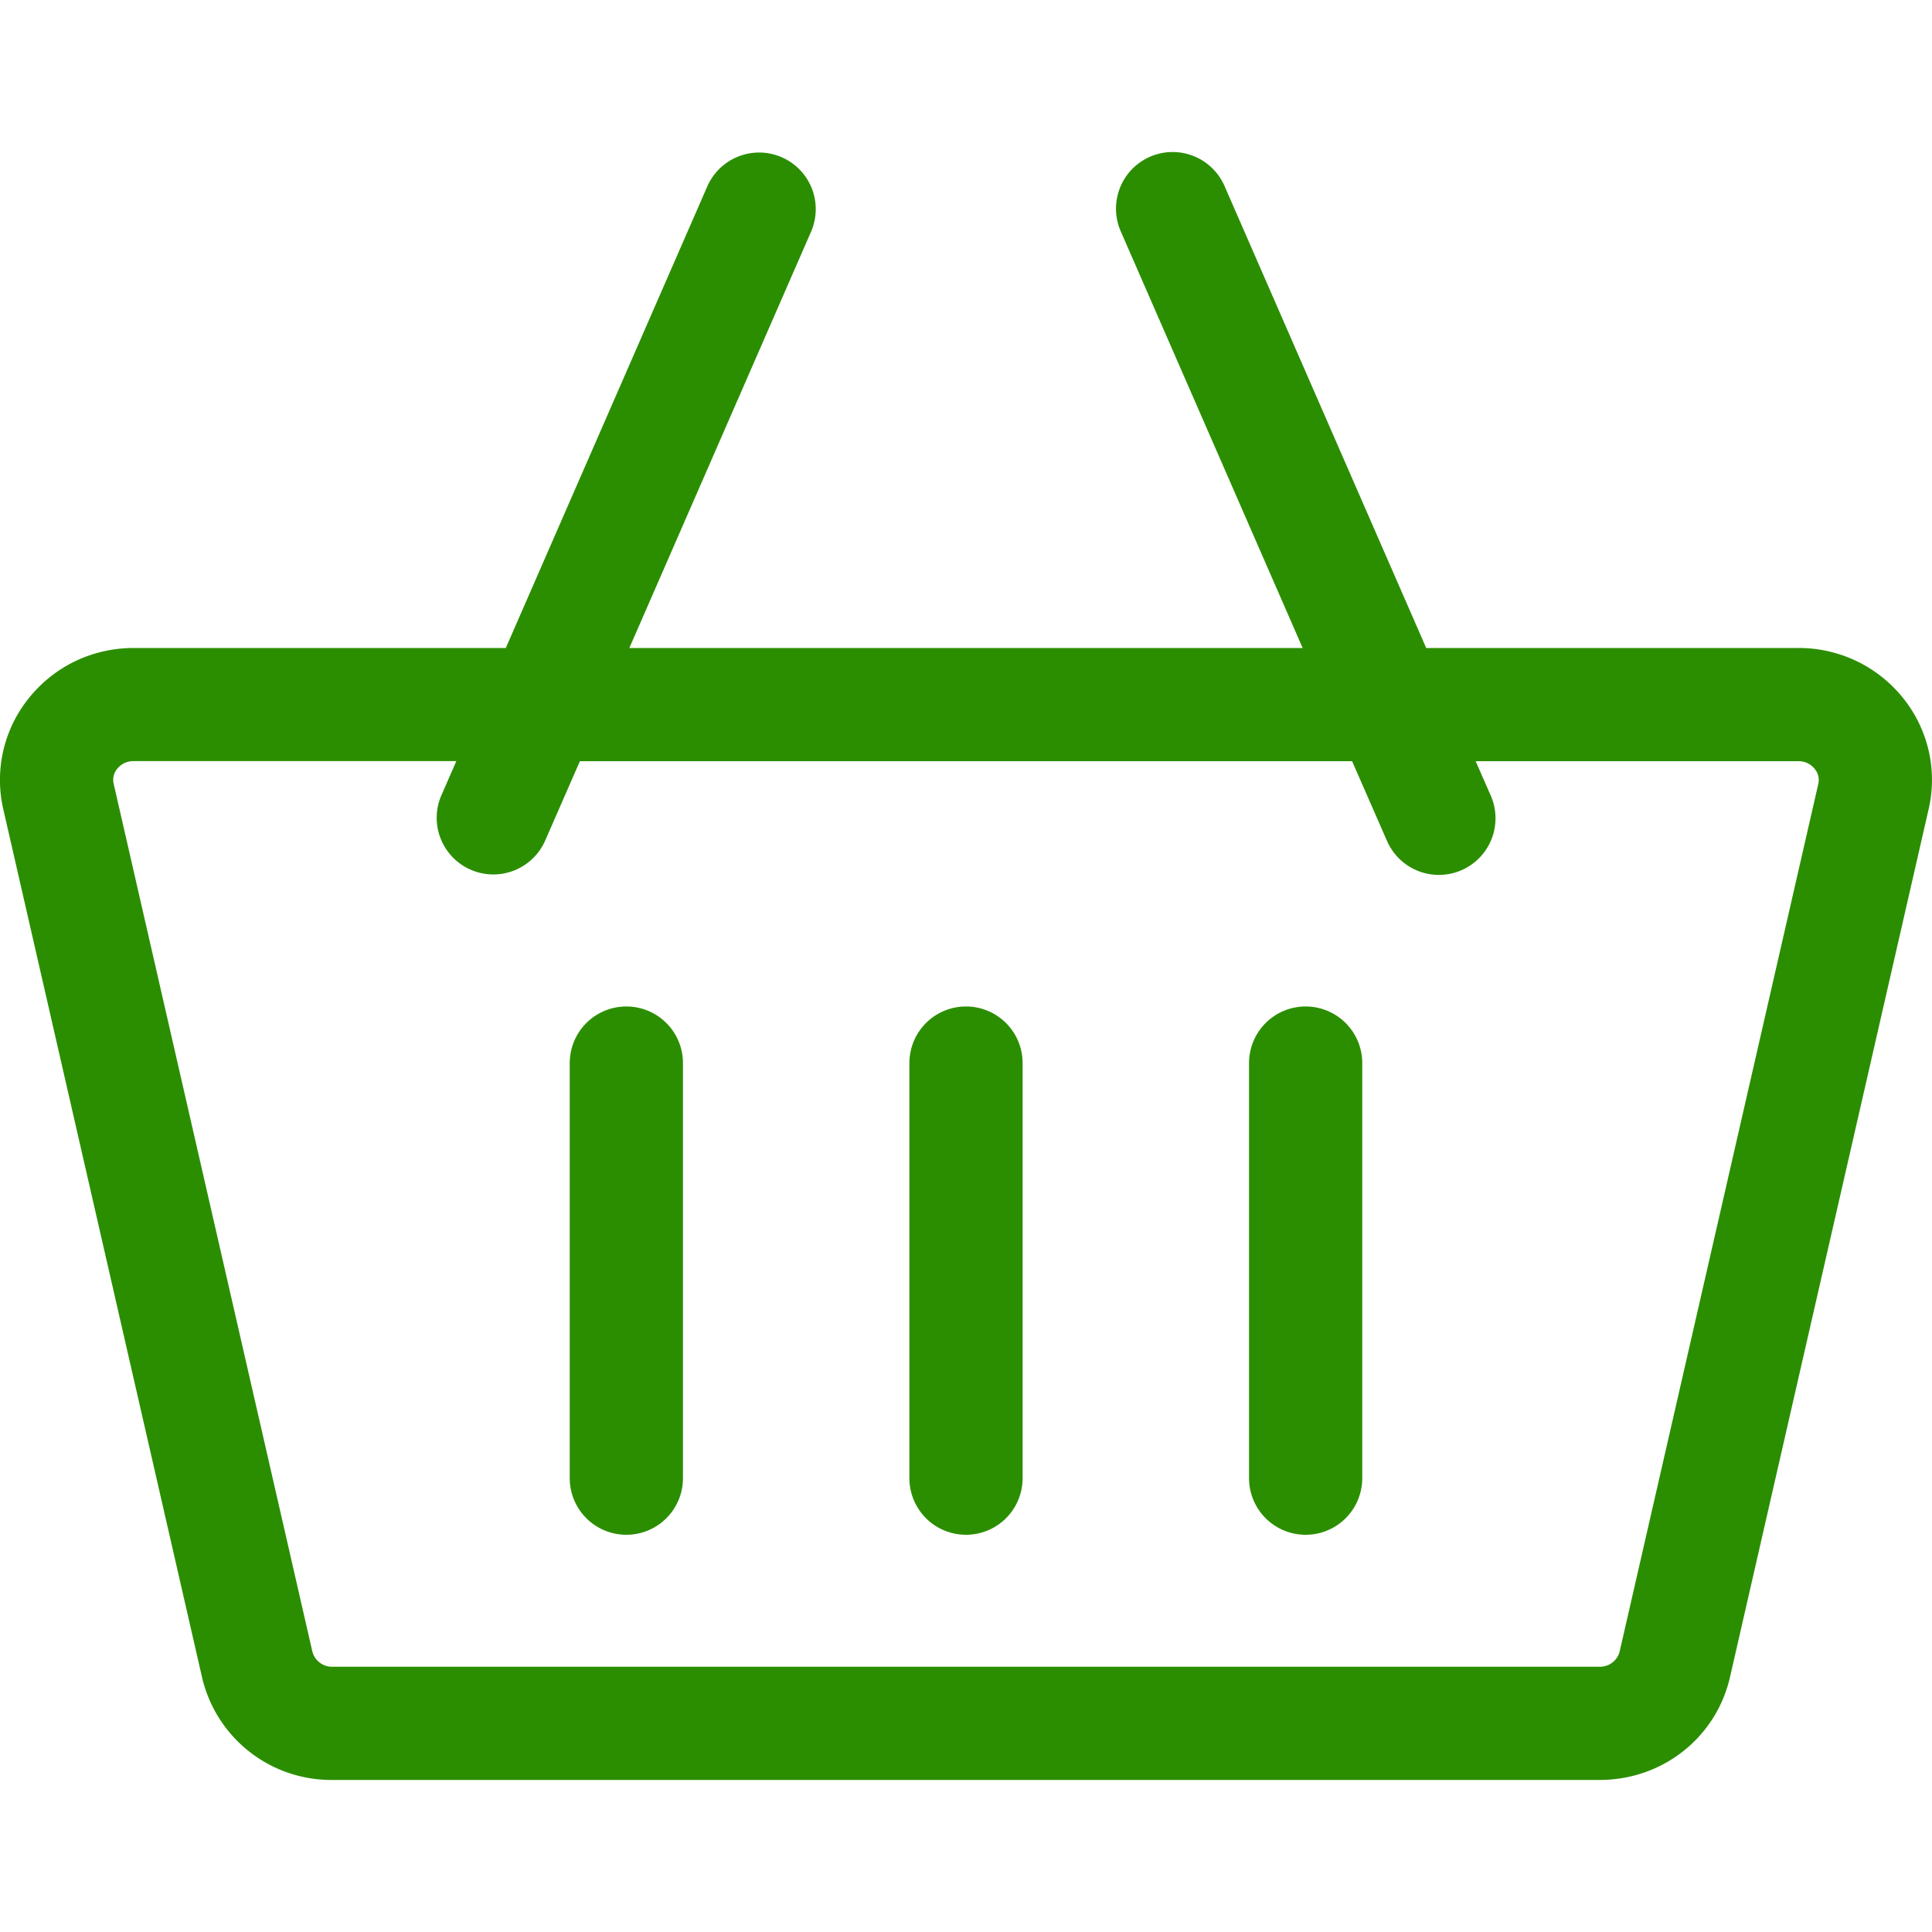 <svg width="20" height="20" fill="none" xmlns="http://www.w3.org/2000/svg"><g id="shopping-cart-2 1" clip-path="url(#clip0_2_847)"><g id="Vector"><path d="M19.703 7.229a1.382 1.382 0 00-1.087-.521h-3.852l-2.088-4.783a.586.586 0 10-1.074.47l1.883 4.313h-6.97l1.883-4.314a.586.586 0 00-1.074-.469L5.236 6.708H1.384c-.427 0-.823.19-1.087.521a1.35 1.35 0 00-.263 1.148l2.057 8.984a1.373 1.373 0 001.35 1.065h13.118c.651 0 1.206-.438 1.35-1.065l2.056-8.984a1.35 1.35 0 00-.262-1.148zm-3.144 10.025H3.441a.21.21 0 01-.207-.155L1.177 8.115a.179.179 0 01.036-.156.213.213 0 01.171-.08h3.34l-.154.352a.586.586 0 001.074.47l.359-.821h7.994l.359.82a.586.586 0 101.074-.469l-.154-.351h3.34a.21.21 0 01.17.08.18.18 0 01.037.155l-2.057 8.984a.21.21 0 01-.207.155z" fill="#2B8E00"/><path d="M19.703 7.229a1.382 1.382 0 00-1.087-.521h-3.852l-2.088-4.783a.586.586 0 10-1.074.47l1.883 4.313h-6.97l1.883-4.314a.586.586 0 00-1.074-.469L5.236 6.708H1.384c-.427 0-.823.19-1.087.521a1.35 1.35 0 00-.263 1.148l2.057 8.984a1.373 1.373 0 001.35 1.065h13.118c.651 0 1.206-.438 1.35-1.065l2.056-8.984a1.35 1.35 0 00-.262-1.148zm-3.144 10.025H3.441a.21.21 0 01-.207-.155L1.177 8.115a.179.179 0 01.036-.156.213.213 0 01.171-.08h3.34l-.154.352a.586.586 0 001.074.47l.359-.821h7.994l.359.82a.586.586 0 101.074-.469l-.154-.351h3.34a.21.21 0 01.17.08.18.18 0 01.037.155l-2.057 8.984a.21.21 0 01-.207.155z"/></g><g id="Vector_2"><path d="M6.484 10.419a.586.586 0 00-.586.586v4.297a.586.586 0 101.172 0v-4.297a.586.586 0 00-.586-.586z" fill="#2B8E00"/><path d="M6.484 10.419a.586.586 0 00-.586.586v4.297a.586.586 0 101.172 0v-4.297a.586.586 0 00-.586-.586z"/></g><g id="Vector_3"><path d="M10 10.419a.586.586 0 00-.586.586v4.297a.586.586 0 001.172 0v-4.297a.586.586 0 00-.586-.586z" fill="#2B8E00"/><path d="M10 10.419a.586.586 0 00-.586.586v4.297a.586.586 0 001.172 0v-4.297a.586.586 0 00-.586-.586z"/></g><g id="Vector_4"><path d="M13.516 10.419a.586.586 0 00-.586.586v4.297a.586.586 0 101.172 0v-4.297a.586.586 0 00-.586-.586z" fill="#2B8E00"/><path d="M13.516 10.419a.586.586 0 00-.586.586v4.297a.586.586 0 101.172 0v-4.297a.586.586 0 00-.586-.586z"/></g></g><defs><clipPath id="clip0_2_847"><path fill="#fff" d="M0 0h20v20H0z"/></clipPath></defs></svg>